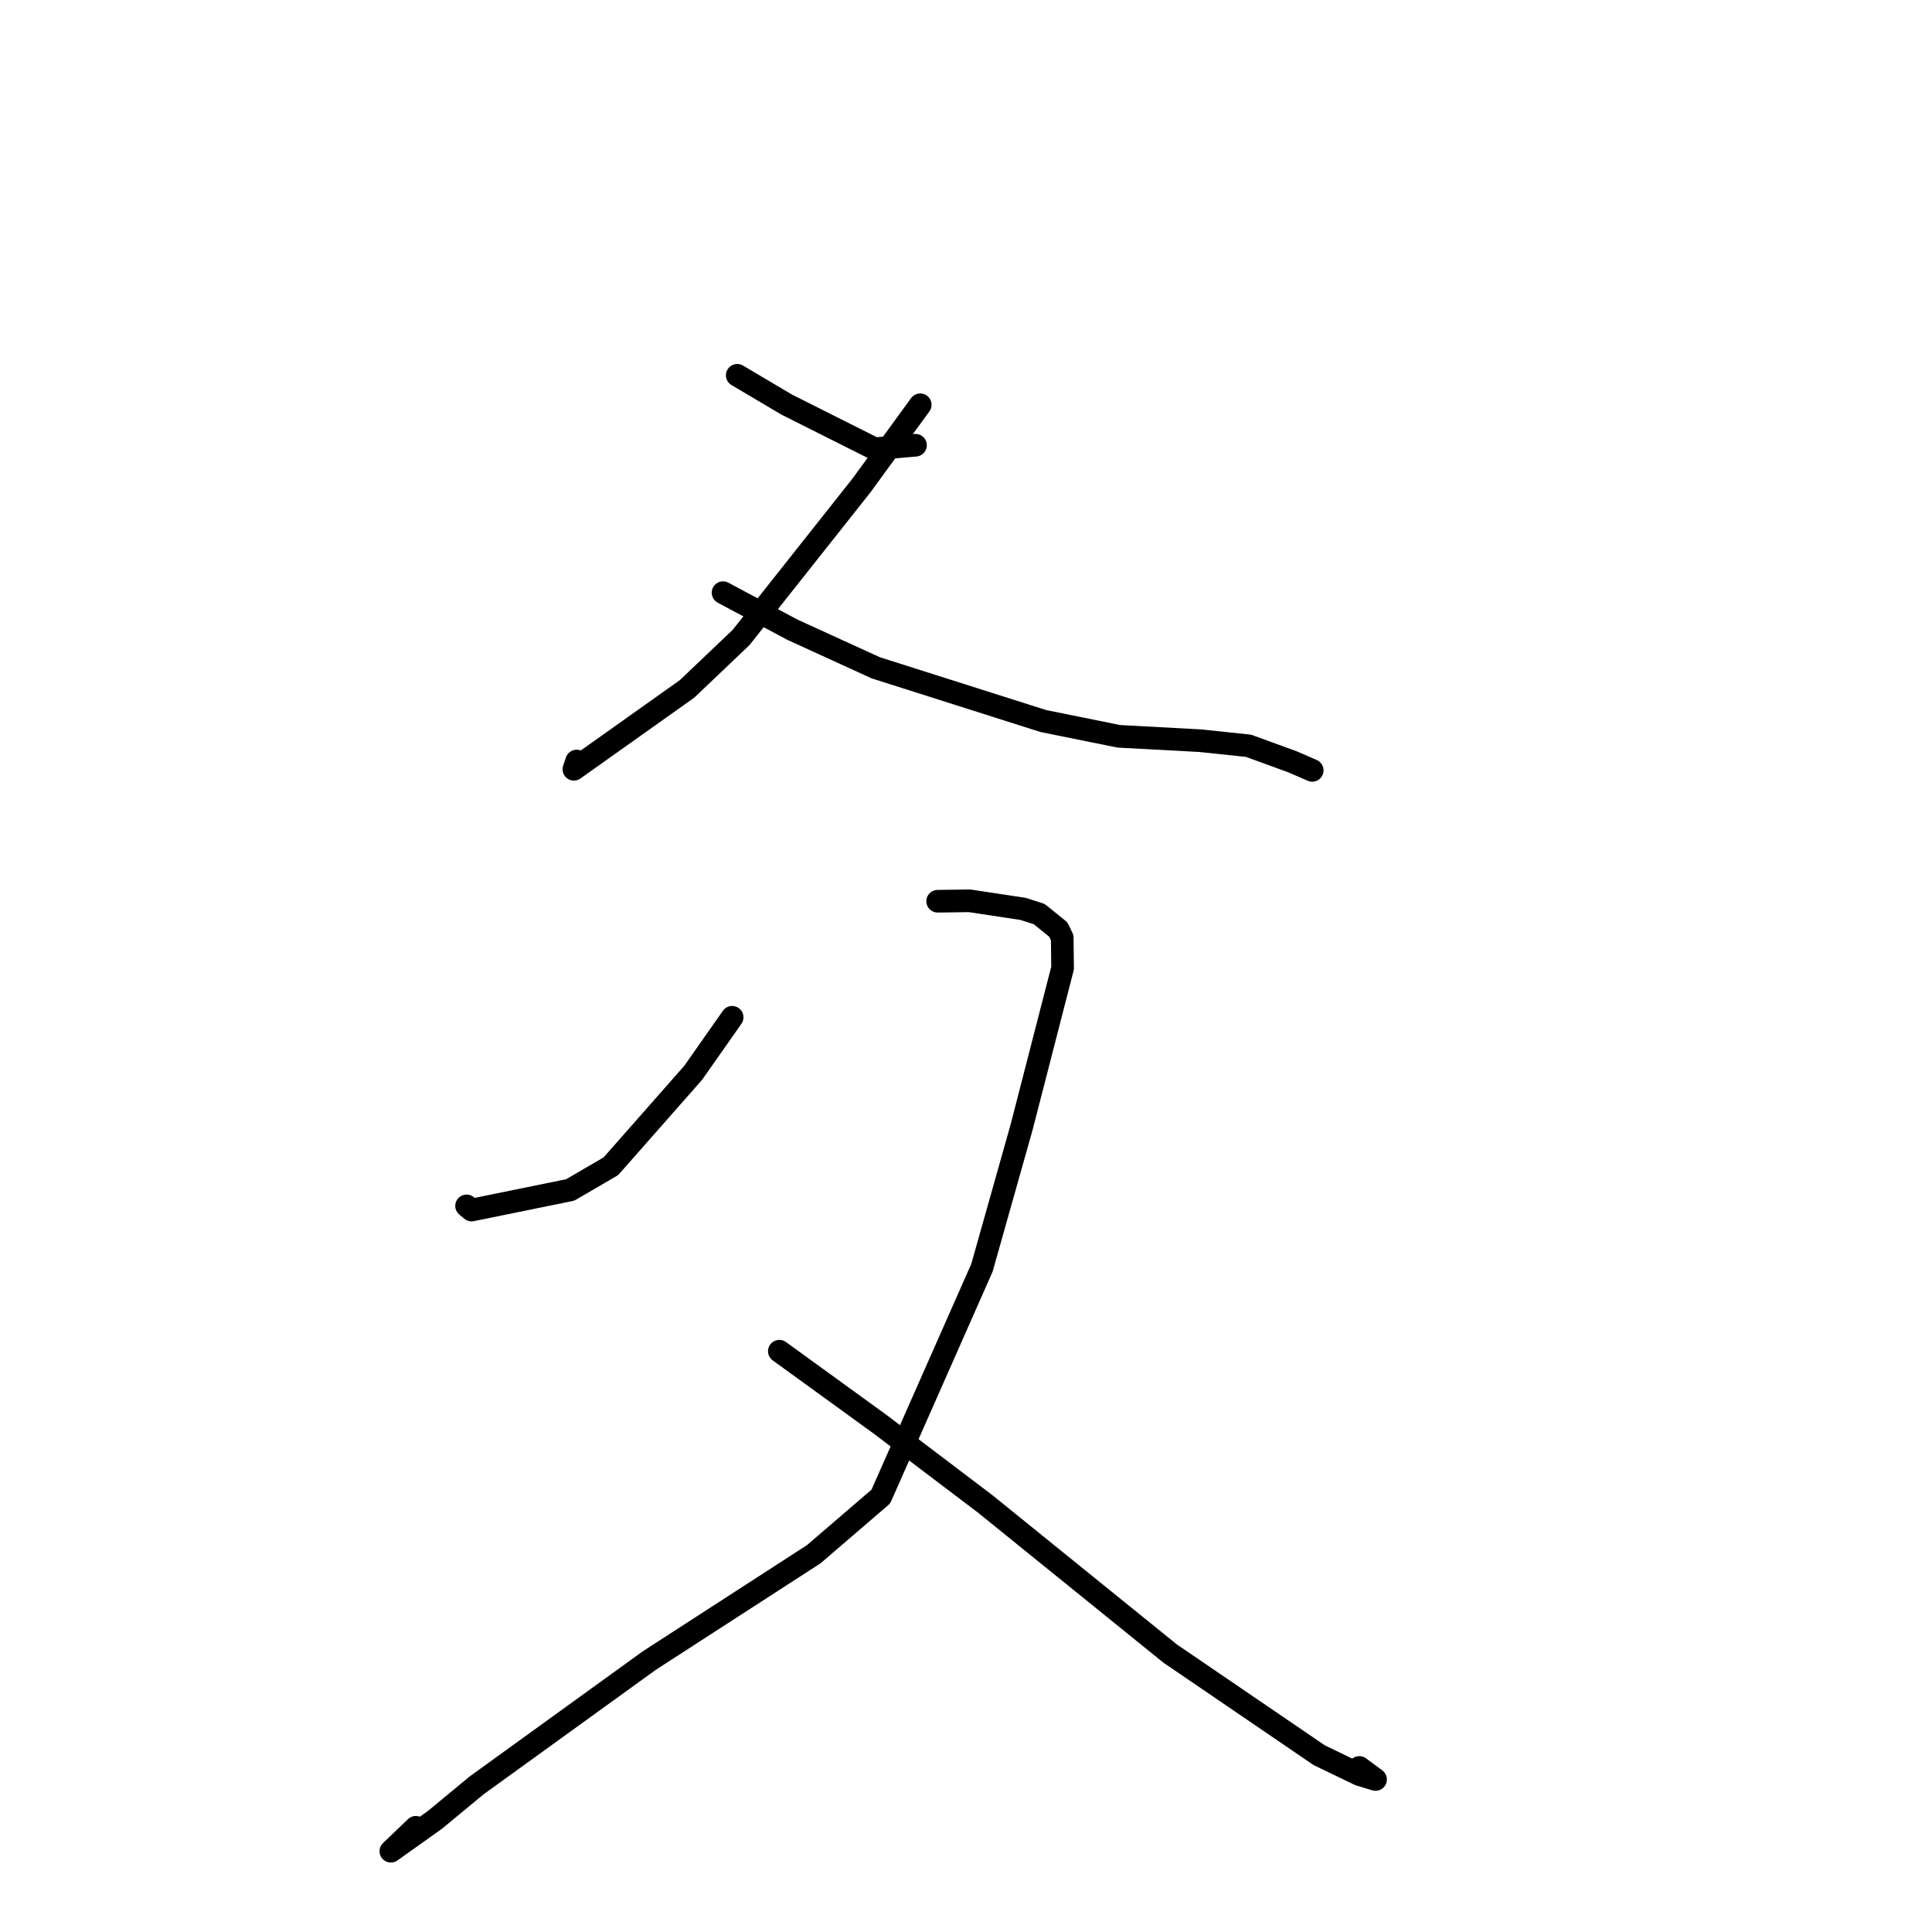 <?xml version="1.0" standalone="no"?>
    <svg width="256" height="256" xmlns="http://www.w3.org/2000/svg" version="1.1">
    <polyline stroke="black" stroke-width="3" stroke-linecap="round" fill="transparent" stroke-linejoin="round" points="97.69 49.731 104.261 53.622 115.894 59.462 120.666 59.052 121.306 58.997 " />
        <polyline stroke="black" stroke-width="3" stroke-linecap="round" fill="transparent" stroke-linejoin="round" points="121.935 53.636 114.18 64.286 98.197 84.468 91.037 91.282 76.043 101.931 76.411 100.841 " />
        <polyline stroke="black" stroke-width="3" stroke-linecap="round" fill="transparent" stroke-linejoin="round" points="95.809 78.534 105 83.441 116.038 88.486 138.248 95.542 148.251 97.565 159.006 98.144 165.432 98.818 171.275 100.95 173.66 101.986 173.876 102.08 " />
        <polyline stroke="black" stroke-width="3" stroke-linecap="round" fill="transparent" stroke-linejoin="round" points="97.014 134.797 91.859 142.142 80.943 154.535 75.56 157.673 62.489 160.34 61.824 159.786 " />
        <polyline stroke="black" stroke-width="3" stroke-linecap="round" fill="transparent" stroke-linejoin="round" points="124.245 119.418 128.464 119.36 135.579 120.437 137.696 121.116 140.234 123.171 140.75 124.251 140.798 128.274 135.37 149.354 130.114 167.984 116.714 198.304 107.827 205.941 86.043 220.028 63.188 236.548 57.634 241.139 51.79 245.296 55.101 242.127 " />
        <polyline stroke="black" stroke-width="3" stroke-linecap="round" fill="transparent" stroke-linejoin="round" points="103.267 179.042 116.6 188.71 130.499 199.24 155.049 219.103 174.799 232.572 180.148 235.153 182.267 235.788 180.118 234.198 " />
        </svg>